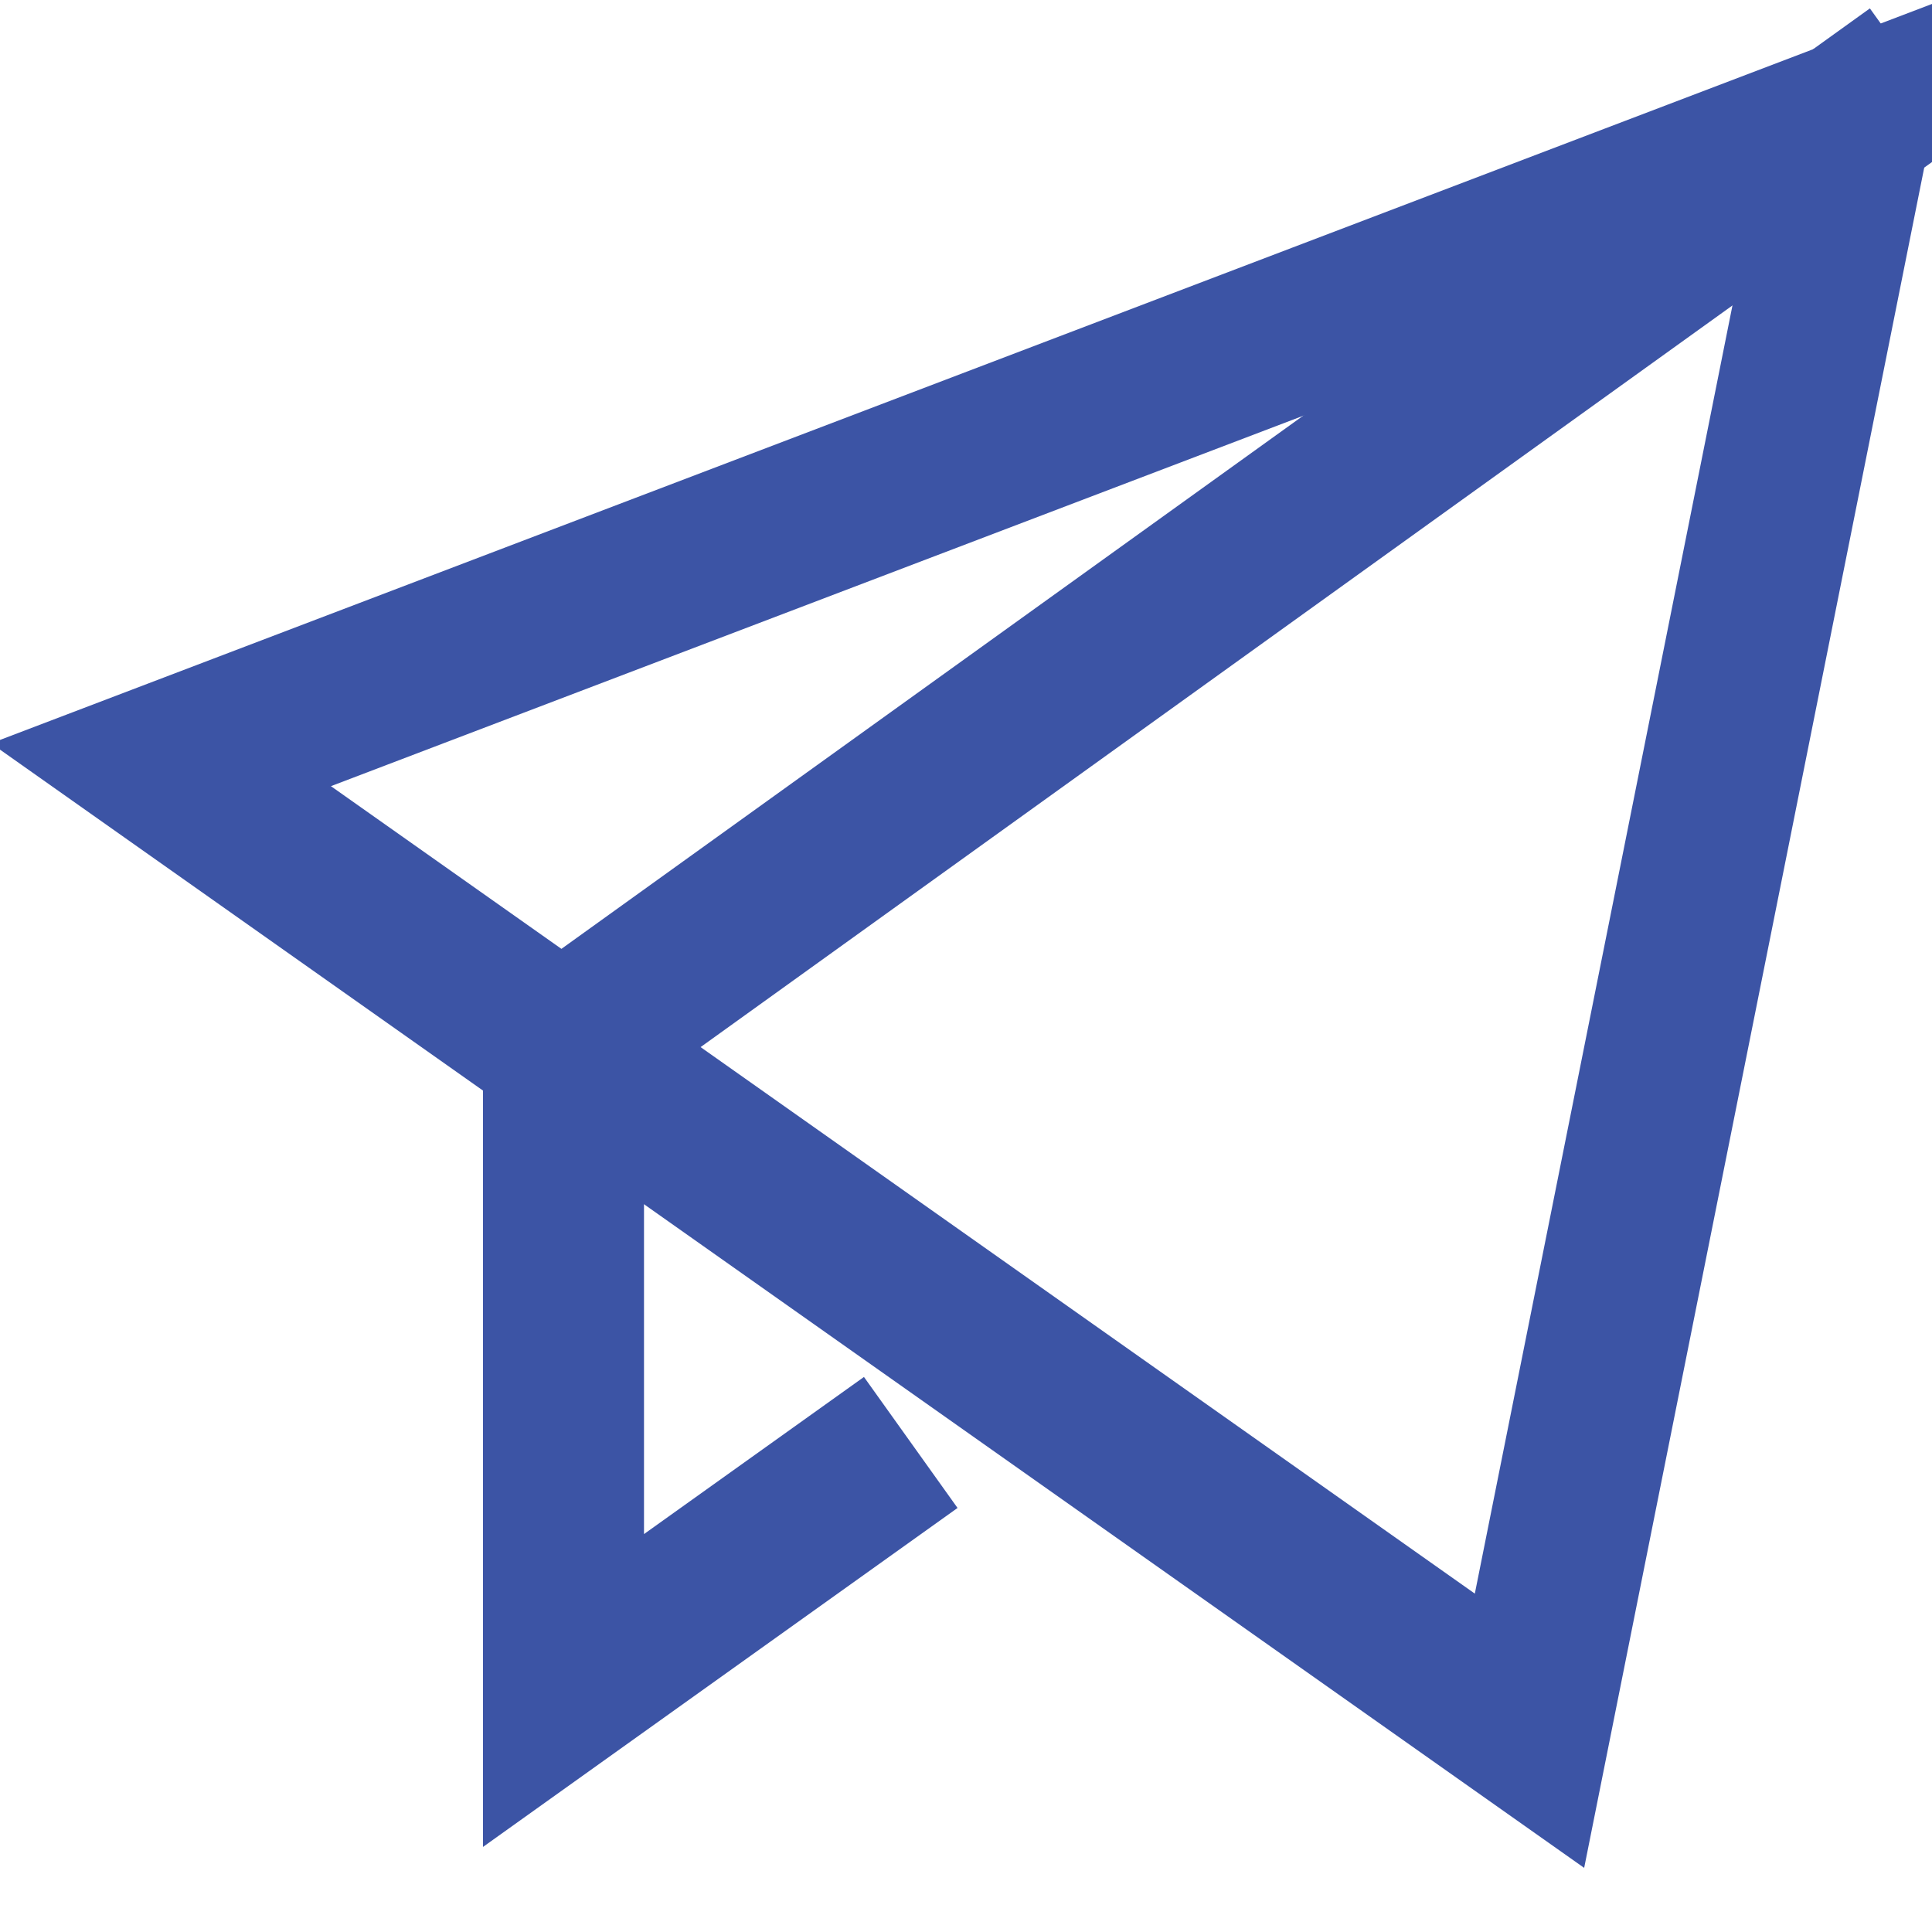 <svg xmlns="http://www.w3.org/2000/svg" viewBox="0 0 48 48"><title>send 4</title><g class="nc-icon-wrapper" stroke-linecap="square" stroke-linejoin="miter" stroke-width="4" fill="#3c54a5" stroke="#3c54a5"><polyline data-cap="butt" data-color="color-2" points="46 3 14 26 14 42 21 37" fill="none" stroke-miterlimit="10" stroke-linecap="butt"/> <polygon points="4 19 46 3 38 43 4 19" fill="none" stroke="#3c54a5" stroke-miterlimit="10"/></g></svg>